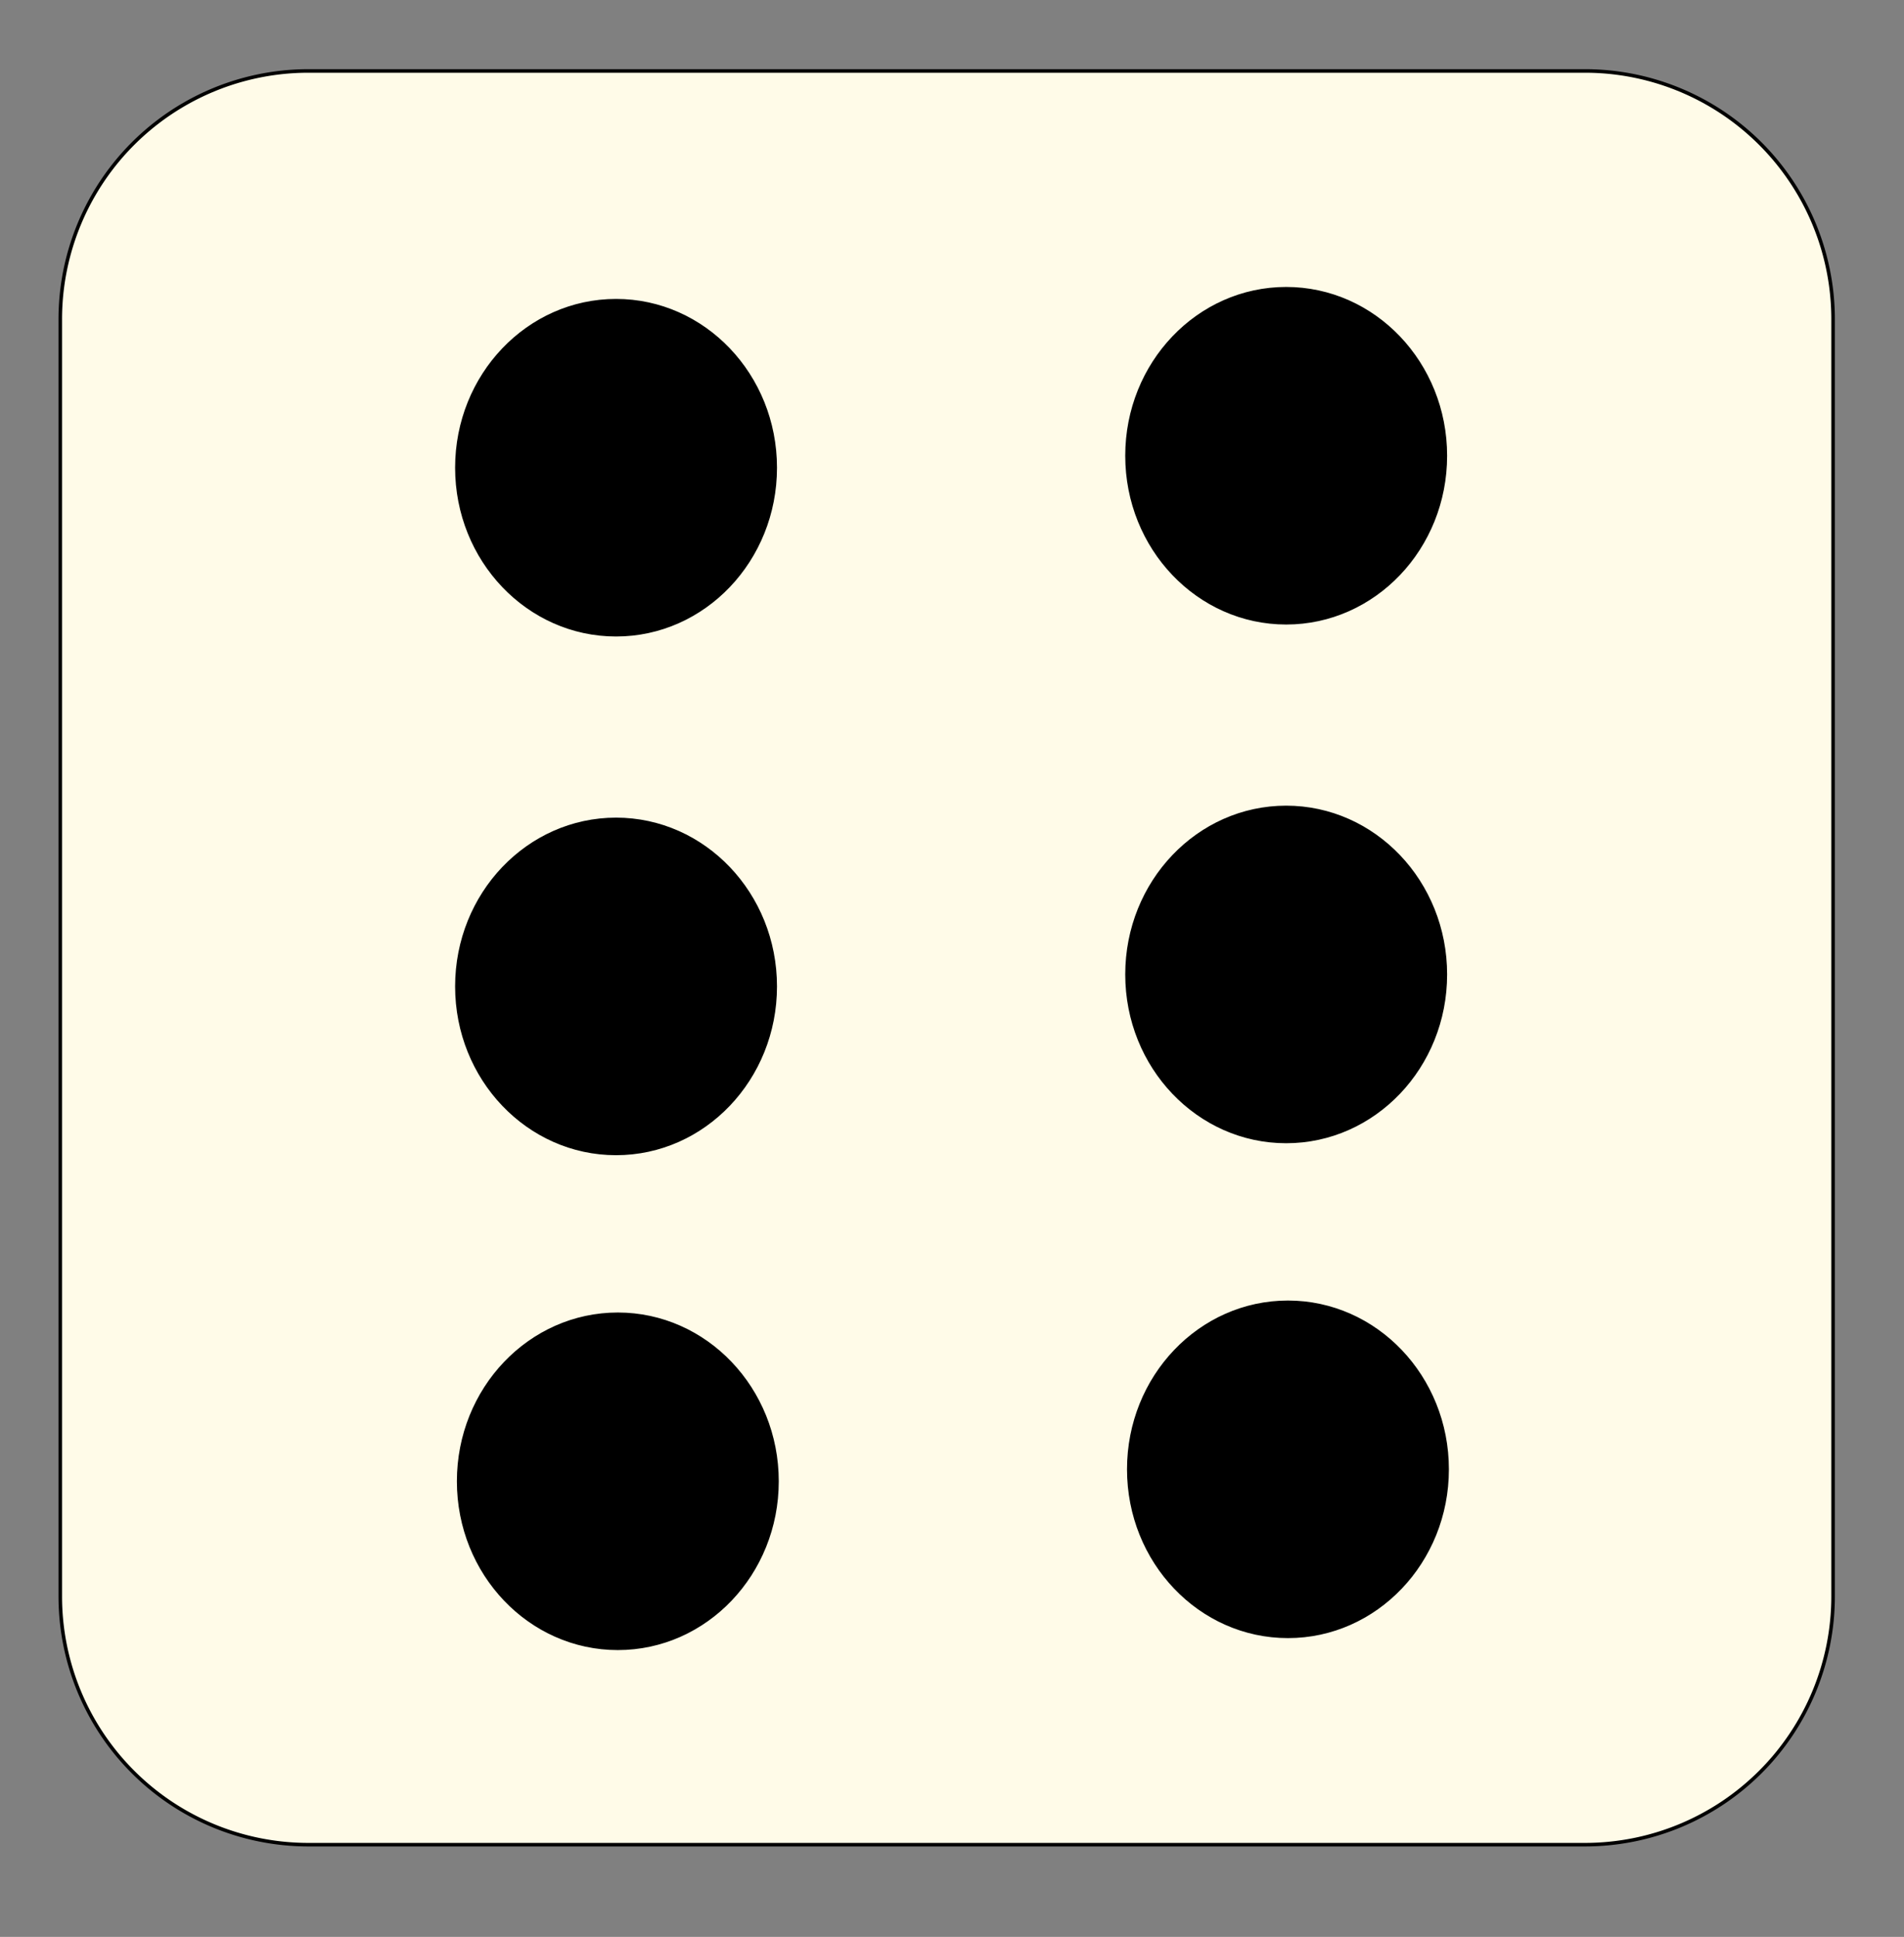 <svg id="Dots" xmlns="http://www.w3.org/2000/svg" width="537" height="546" viewBox="0 0 537 546">
  <rect x="0" y="0" width="537" height="546" fill="#808080" stroke="none"/>
  <defs>
    <style>
      .cls-1 {
        fill: #fffbe8;
      }

      .cls-1, .cls-2 {
        stroke: #000;
        stroke-width: 1px;
        fill-rule: evenodd;
      }
    </style>
  </defs>
  <path id="Rounded_Rectangle_1" data-name="Rounded Rectangle 1" class="cls-1" d="M87,20H447a70,70,0,0,1,70,70V450a70,70,0,0,1-70,70H87a70,70,0,0,1-70-70V90A70,70,0,0,1,87,20Z"/>
  <path class="cls-2" d="M173.75,84.766c24.792,0,44.891,21.077,44.891,47.078s-20.1,47.078-44.891,47.078-44.891-21.078-44.891-47.078S148.958,84.766,173.75,84.766Z"/>
  <path id="Ellipse_1_copy" data-name="Ellipse 1 copy" class="cls-2" d="M173.75,230.984c24.792,0,44.891,21.078,44.891,47.078s-20.1,47.079-44.891,47.079-44.891-21.078-44.891-47.079S148.958,230.984,173.75,230.984Z"/>
  <path id="Ellipse_1_copy_2" data-name="Ellipse 1 copy 2" class="cls-2" d="M174.25,370.484c24.792,0,44.891,21.078,44.891,47.078s-20.1,47.079-44.891,47.079-44.891-21.078-44.891-47.079S149.458,370.484,174.25,370.484Z"/>
  <path id="Ellipse_1_copy_3" data-name="Ellipse 1 copy 3" class="cls-2" d="M362.75,81.391c24.792,0,44.891,21.077,44.891,47.078s-20.1,47.078-44.891,47.078-44.891-21.078-44.891-47.078S337.958,81.391,362.75,81.391Z"/>
  <path id="Ellipse_1_copy_3-2" data-name="Ellipse 1 copy 3" class="cls-2" d="M362.75,227.609c24.792,0,44.891,21.078,44.891,47.078s-20.1,47.079-44.891,47.079-44.891-21.078-44.891-47.079S337.958,227.609,362.75,227.609Z"/>
  <path id="Ellipse_1_copy_3-3" data-name="Ellipse 1 copy 3" class="cls-2" d="M363.25,367.109c24.792,0,44.891,21.078,44.891,47.078s-20.1,47.079-44.891,47.079-44.891-21.078-44.891-47.079S338.458,367.109,363.25,367.109Z"/>
</svg>

